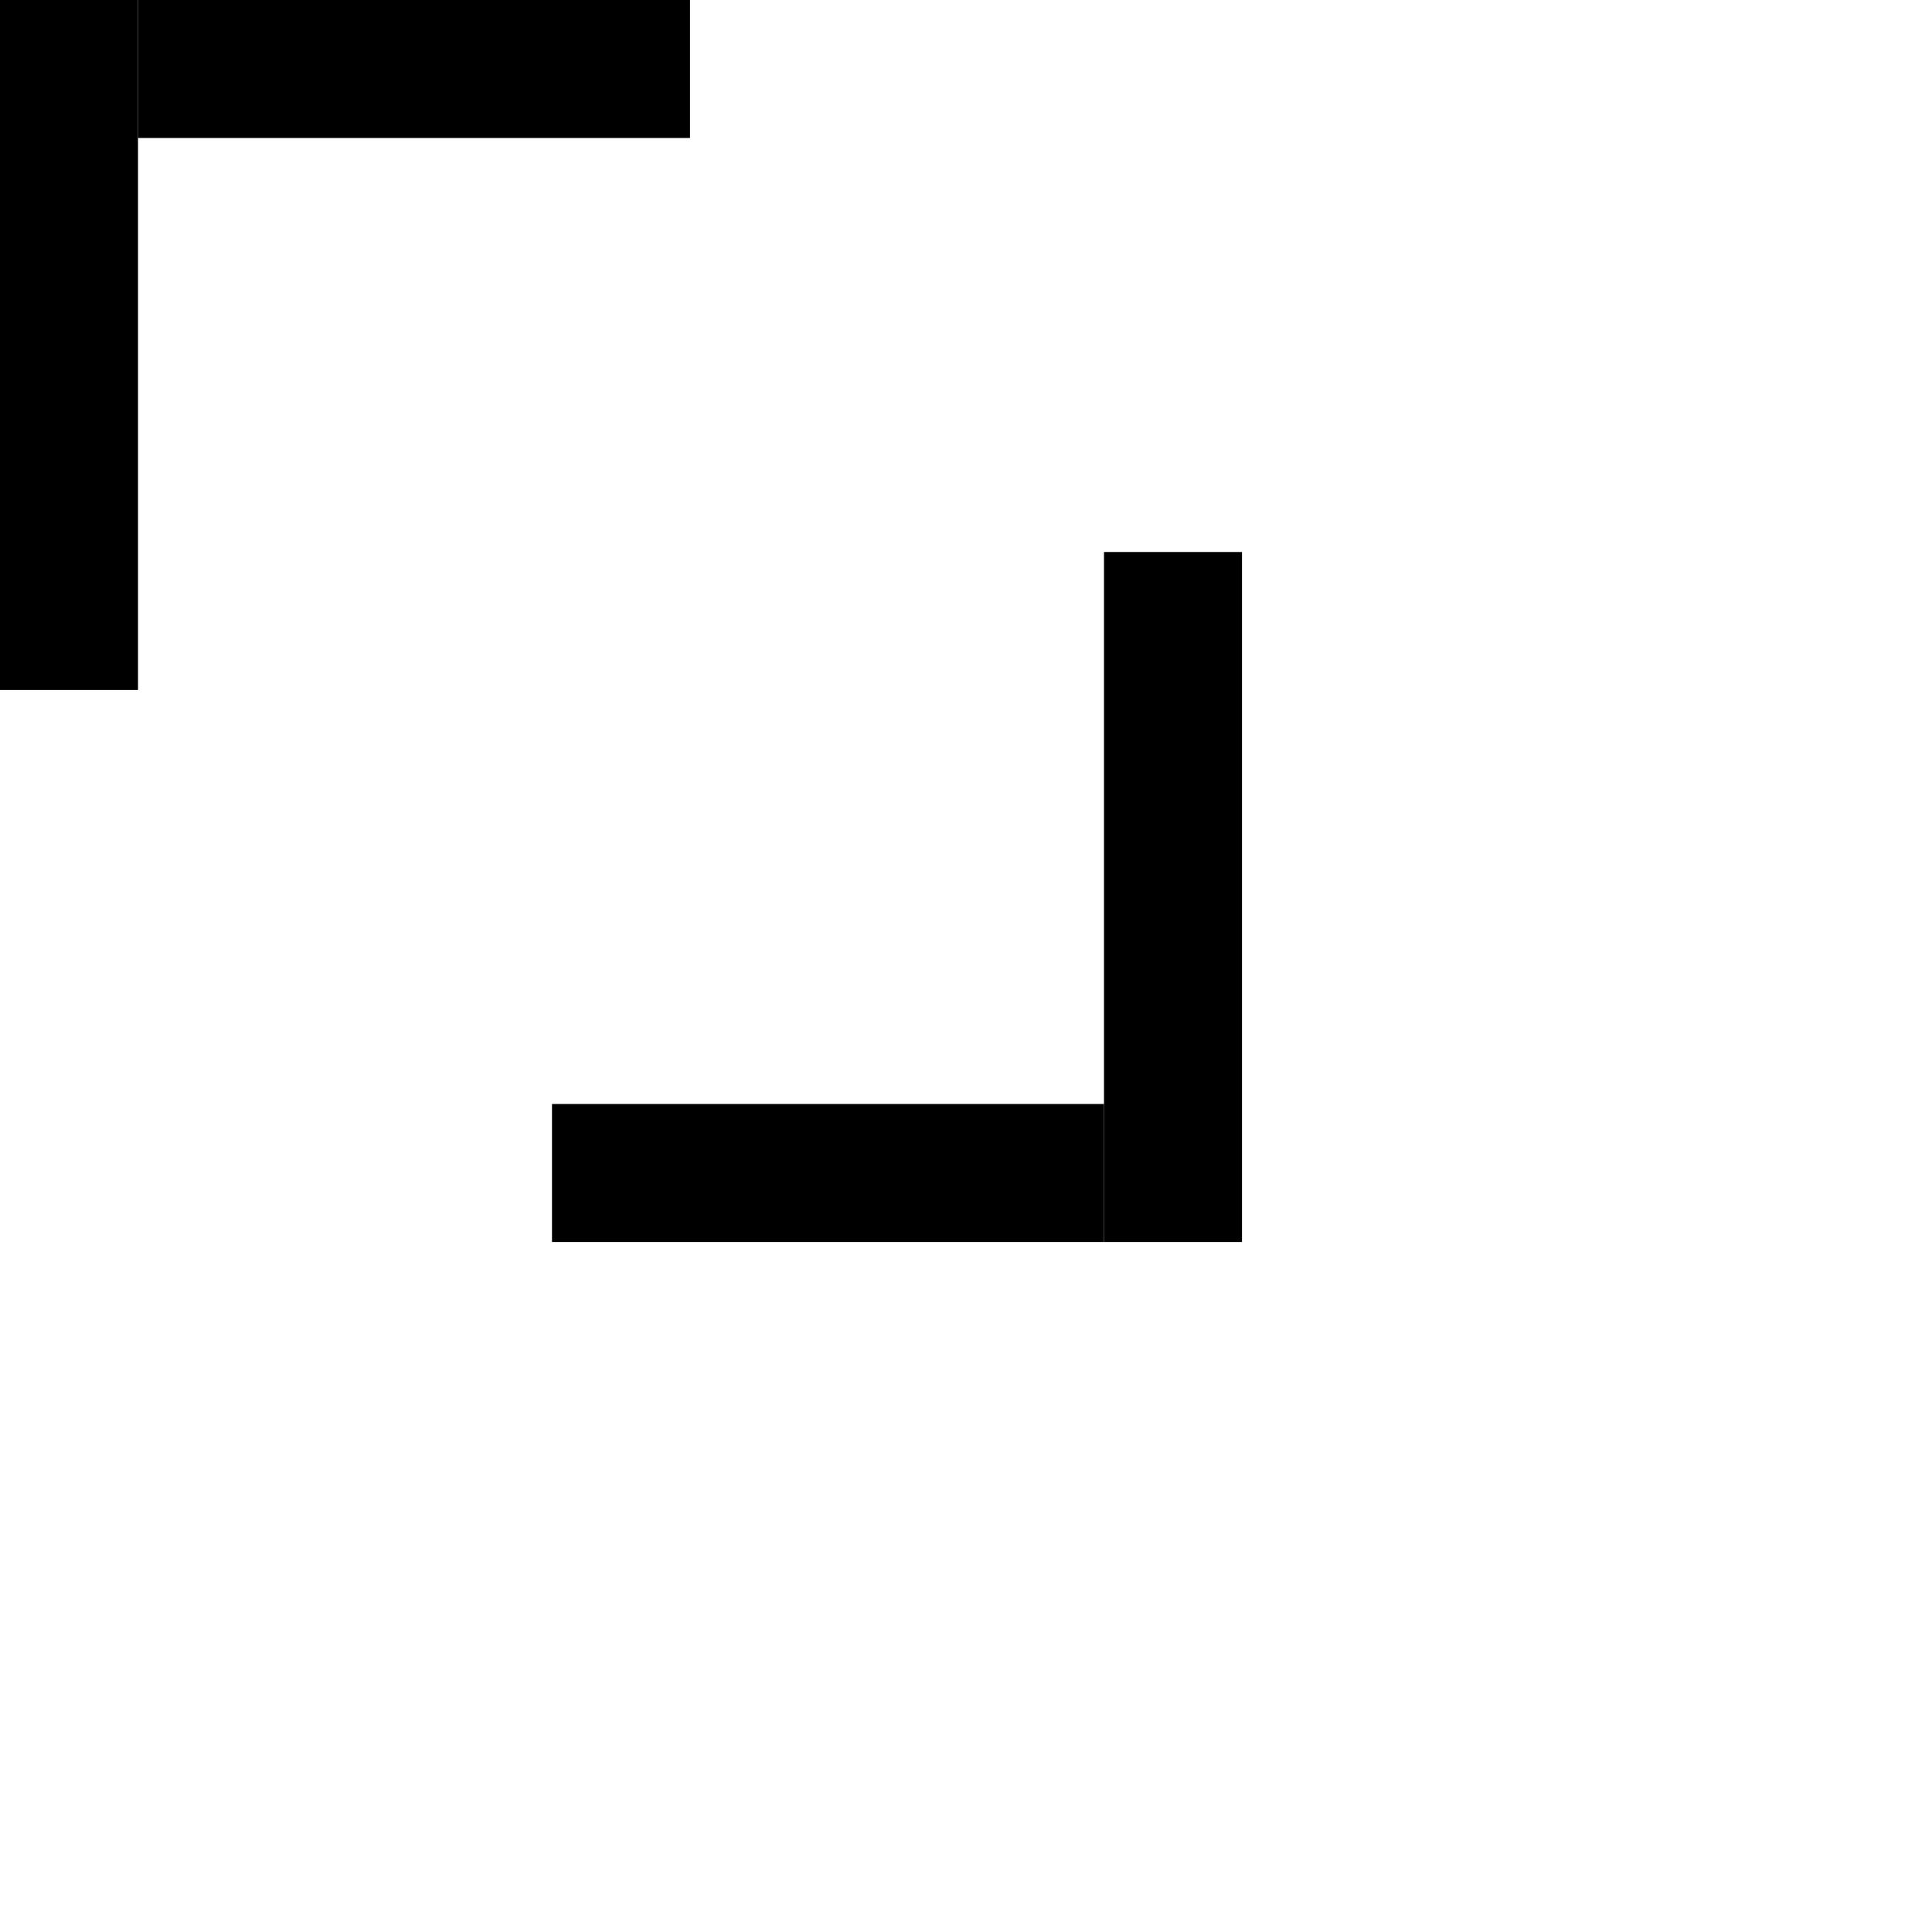 <svg width="14" height="14" viewBox="0 0 14 14" fill="none" xmlns="http://www.w3.org/2000/svg">
<line x1="0.5" x2="0.5" y2="5" stroke="black"/>
<line x1="1" y1="0.5" x2="5" y2="0.5" stroke="black"/>
<line x1="8.5" y1="9" x2="8.5" y2="4" stroke="black"/>
<line x1="8" y1="8.5" x2="4" y2="8.5" stroke="black"/>
</svg>
